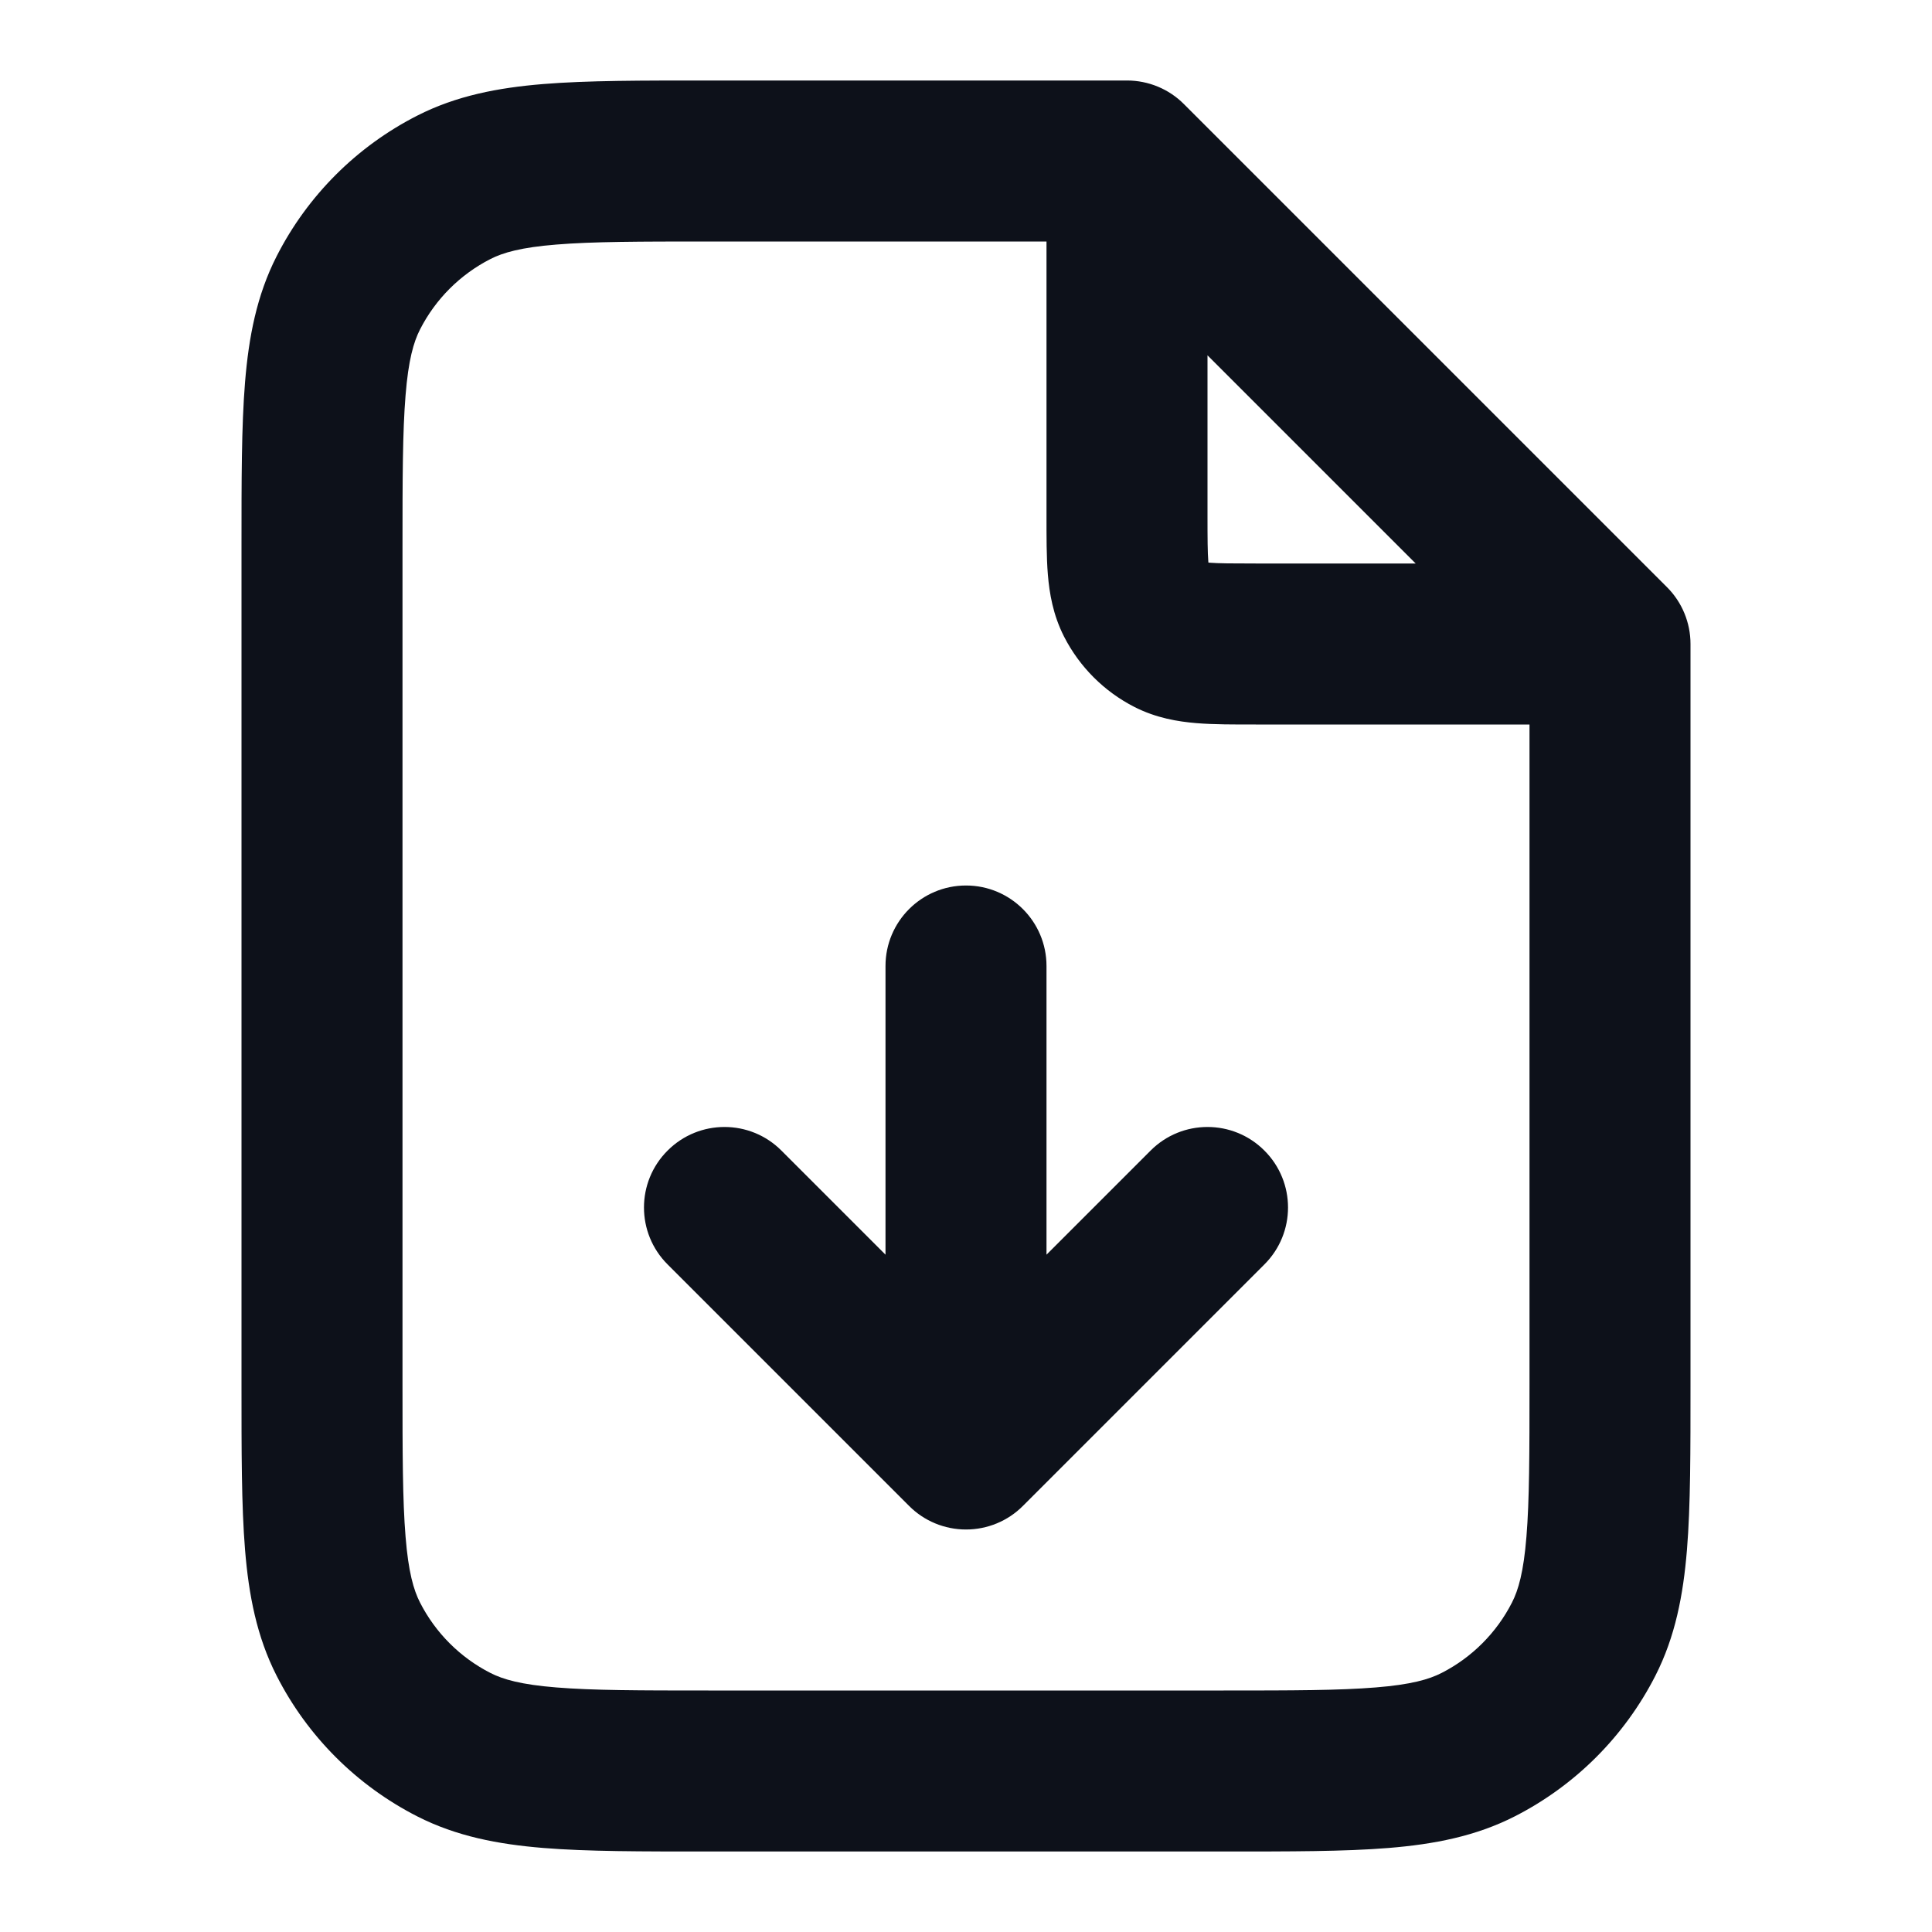 <svg width="24" height="24" viewBox="0 0 24 24" fill="none" xmlns="http://www.w3.org/2000/svg">
<path d="M15 2.27C15 1.717 14.552 1.27 14 1.27C13.448 1.27 13 1.717 13 2.27H15ZM19.73 9C20.283 9 20.73 8.552 20.73 8C20.73 7.448 20.283 7 19.73 7V9ZM14.109 7.454L15 7V7L14.109 7.454ZM14.546 7.891L15 7L14.546 7.891ZM14 2L14.707 1.293C14.52 1.105 14.265 1 14 1V2ZM20 8H21C21 7.735 20.895 7.48 20.707 7.293L20 8ZM5.638 21.673L5.184 22.564L5.638 21.673ZM4.327 20.362L3.436 20.816L4.327 20.362ZM18.362 21.673L18.816 22.564L18.362 21.673ZM19.673 20.362L20.564 20.816L19.673 20.362ZM4.327 3.638L3.436 3.184L4.327 3.638ZM5.638 2.327L5.184 1.436L5.638 2.327ZM9.707 14.293C9.317 13.902 8.683 13.902 8.293 14.293C7.902 14.683 7.902 15.317 8.293 15.707L9.707 14.293ZM12 18L11.293 18.707C11.48 18.895 11.735 19 12 19C12.265 19 12.52 18.895 12.707 18.707L12 18ZM15.707 15.707C16.098 15.317 16.098 14.683 15.707 14.293C15.317 13.902 14.683 13.902 14.293 14.293L15.707 15.707ZM13 12C13 11.448 12.552 11 12 11C11.448 11 11 11.448 11 12H13ZM13 2.27V6.4H15V2.27H13ZM15.6 9H19.73V7H15.6V9ZM13 6.4C13 6.664 12.999 6.921 13.017 7.138C13.036 7.367 13.08 7.637 13.218 7.908L15 7C15.029 7.058 15.019 7.08 15.01 6.975C15.001 6.859 15 6.697 15 6.4H13ZM15.6 7C15.303 7 15.141 6.999 15.025 6.99C14.92 6.981 14.943 6.971 15 7L14.092 8.782C14.363 8.92 14.633 8.964 14.862 8.983C15.079 9.001 15.336 9 15.6 9V7ZM13.218 7.908C13.41 8.284 13.716 8.59 14.092 8.782L15 7V7L13.218 7.908ZM15.2 21H8.8V23H15.2V21ZM5 17.2V6.8H3V17.2H5ZM8.8 3H14V1H8.8V3ZM19 8V17.2H21V8H19ZM13.293 2.707L19.293 8.707L20.707 7.293L14.707 1.293L13.293 2.707ZM8.8 21C7.943 21 7.361 20.999 6.911 20.962C6.473 20.927 6.248 20.862 6.092 20.782L5.184 22.564C5.669 22.811 6.186 22.91 6.748 22.956C7.299 23.001 7.976 23 8.8 23V21ZM3 17.2C3 18.024 2.999 18.701 3.044 19.252C3.09 19.814 3.189 20.331 3.436 20.816L5.218 19.908C5.138 19.752 5.073 19.527 5.038 19.089C5.001 18.639 5 18.057 5 17.2H3ZM6.092 20.782C5.716 20.59 5.41 20.284 5.218 19.908L3.436 20.816C3.819 21.569 4.431 22.18 5.184 22.564L6.092 20.782ZM15.2 23C16.024 23 16.701 23.001 17.252 22.956C17.814 22.91 18.331 22.811 18.816 22.564L17.908 20.782C17.752 20.862 17.527 20.927 17.089 20.962C16.639 20.999 16.057 21 15.2 21V23ZM19 17.2C19 18.057 18.999 18.639 18.962 19.089C18.927 19.527 18.862 19.752 18.782 19.908L20.564 20.816C20.811 20.331 20.91 19.814 20.956 19.252C21.001 18.701 21 18.024 21 17.2H19ZM18.816 22.564C19.569 22.18 20.18 21.569 20.564 20.816L18.782 19.908C18.59 20.284 18.284 20.59 17.908 20.782L18.816 22.564ZM5 6.8C5 5.943 5.001 5.361 5.038 4.911C5.073 4.473 5.138 4.248 5.218 4.092L3.436 3.184C3.189 3.669 3.09 4.186 3.044 4.748C2.999 5.299 3 5.976 3 6.8H5ZM8.8 1C7.976 1 7.299 0.999 6.748 1.044C6.186 1.09 5.669 1.189 5.184 1.436L6.092 3.218C6.248 3.138 6.473 3.073 6.911 3.038C7.361 3.001 7.943 3 8.8 3V1ZM5.218 4.092C5.41 3.716 5.716 3.41 6.092 3.218L5.184 1.436C4.431 1.819 3.819 2.431 3.436 3.184L5.218 4.092ZM8.293 15.707L11.293 18.707L12.707 17.293L9.707 14.293L8.293 15.707ZM12.707 18.707L15.707 15.707L14.293 14.293L11.293 17.293L12.707 18.707ZM11 12L11 18H13L13 12H11Z" fill="#0D111A"/>
</svg>
